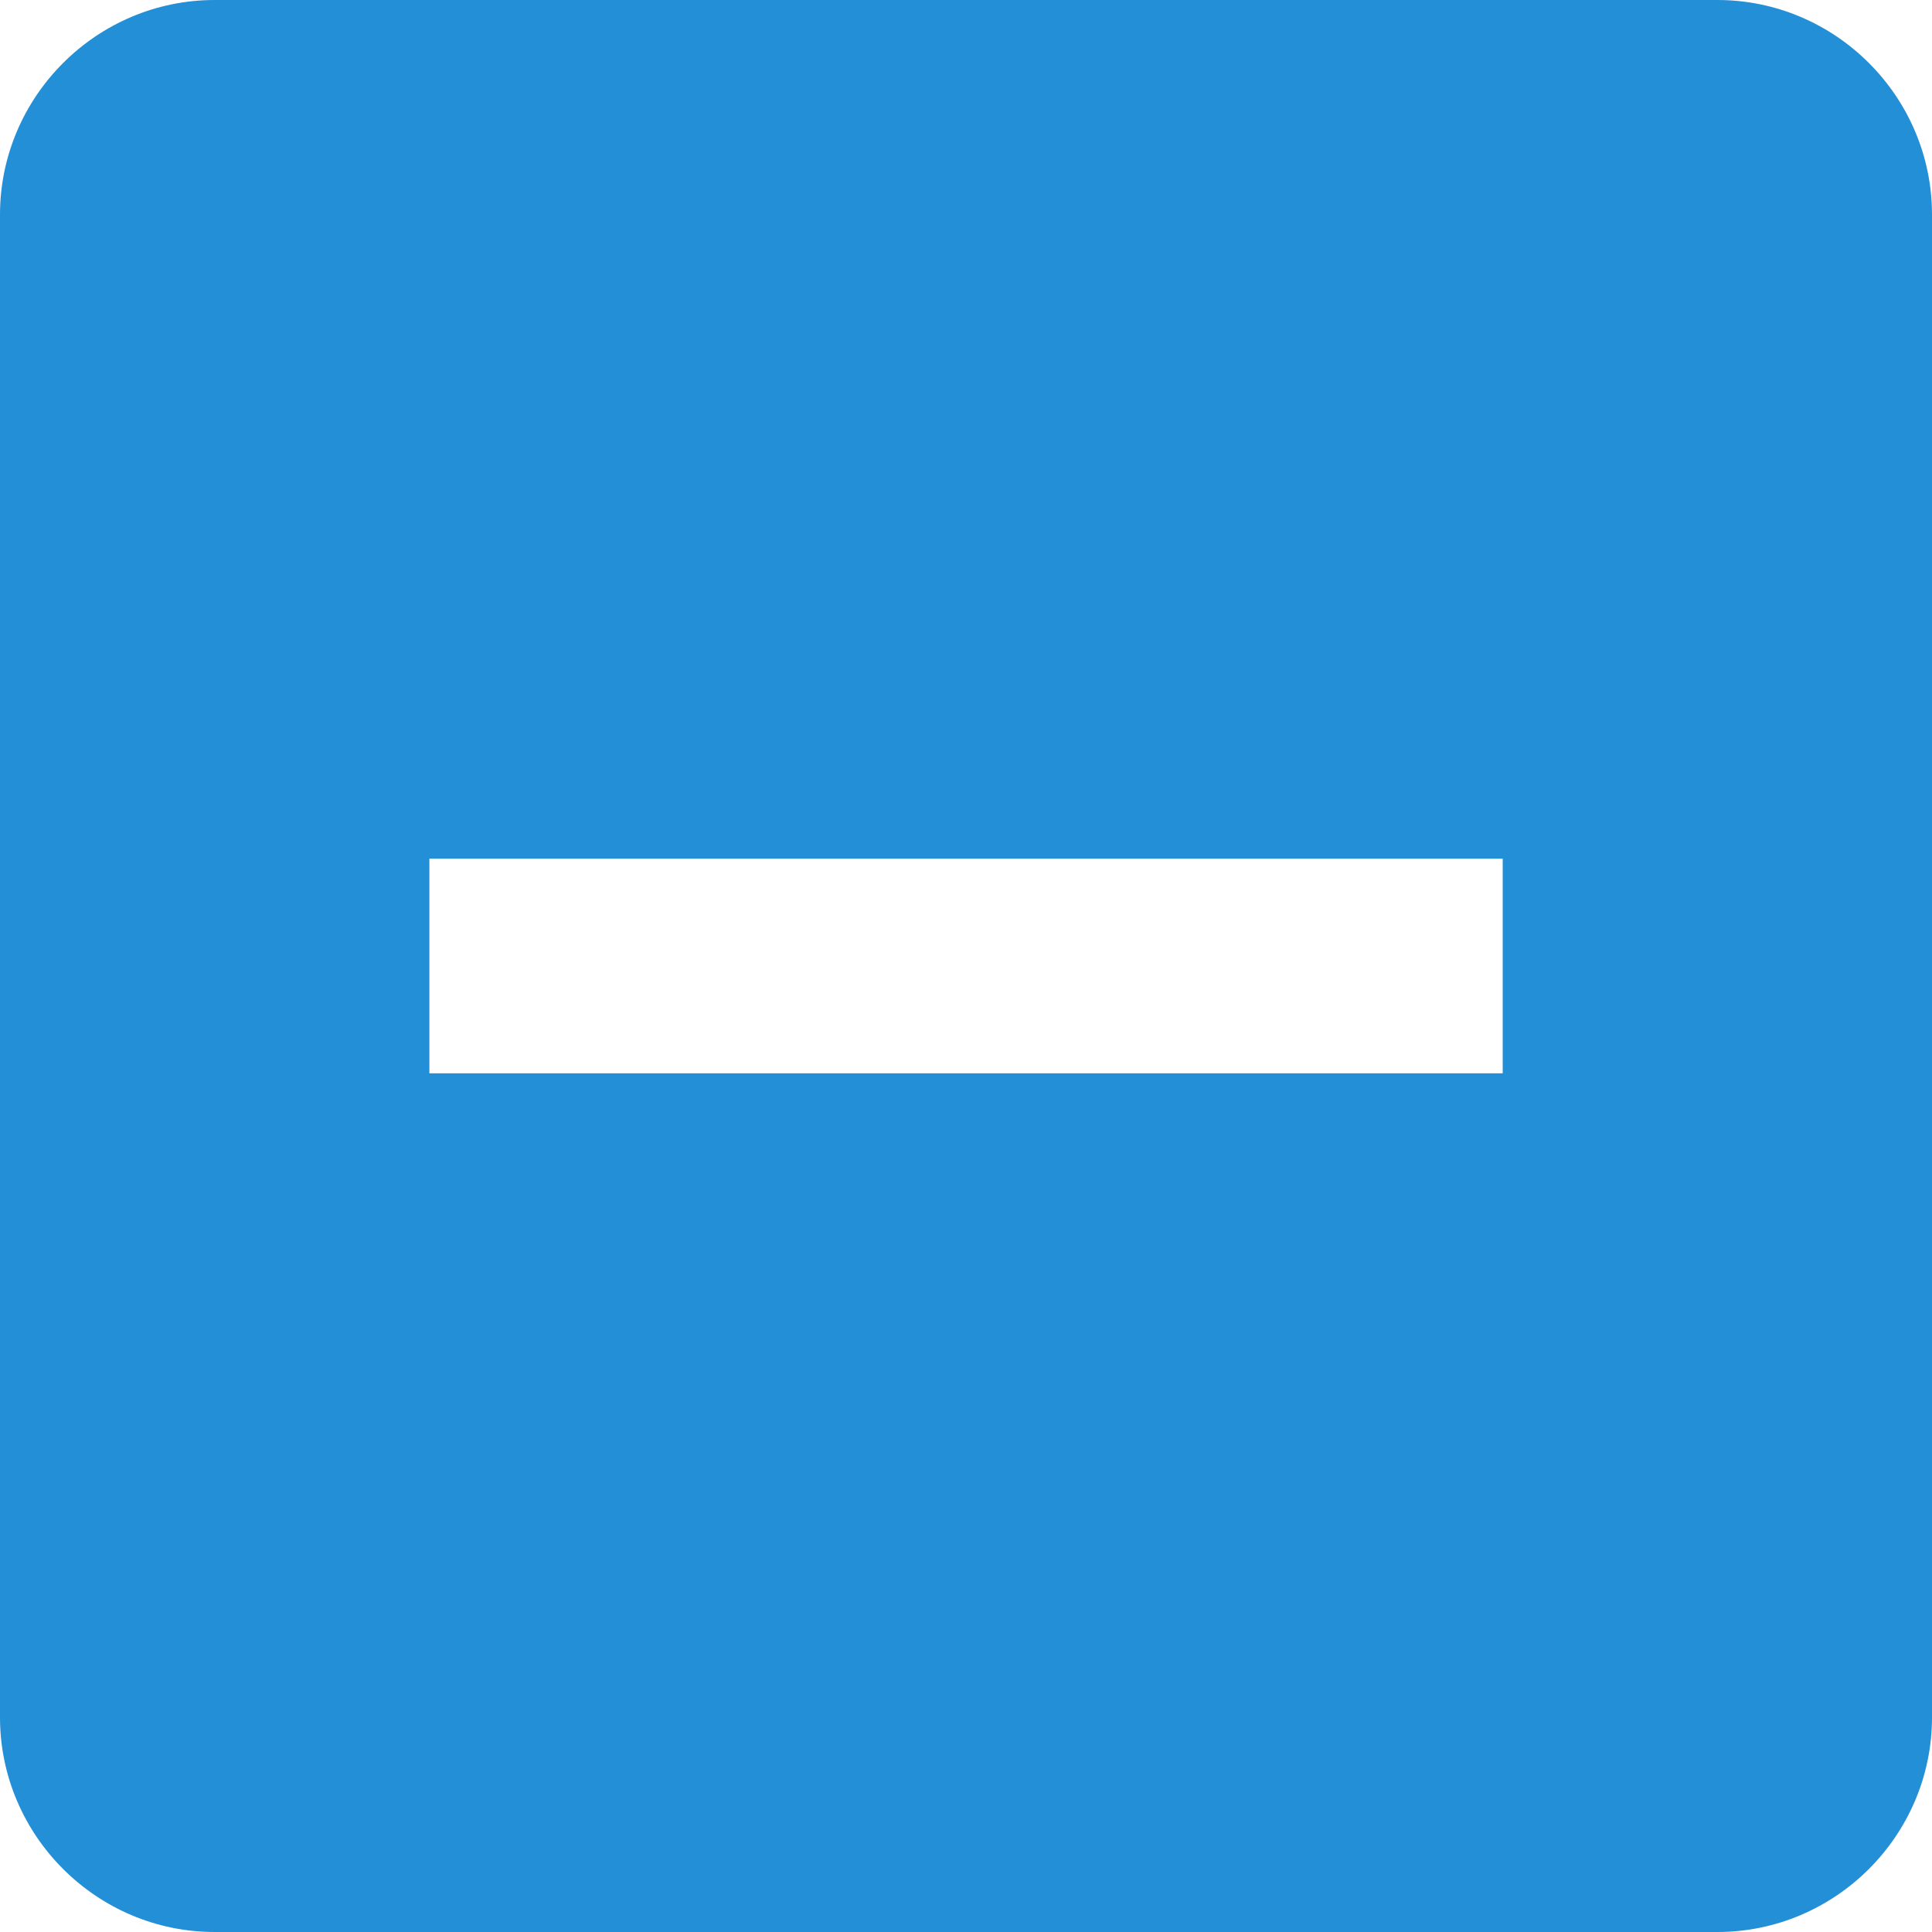 <svg height="20" viewBox="0 0 20 20" width="20" xmlns="http://www.w3.org/2000/svg"><path d="m880.778 1347h-15.556c-1.222 0-2.222 1-2.222 2.222v15.556c0 1.222 1 2.222 2.222 2.222h15.556c1.222 0 2.222-1 2.222-2.222v-15.556c0-1.222-1-2.222-2.222-2.222zm-2.222 11.111h-11.111v-2.222h11.111z" fill="#228fd7" transform="translate(-863 -1347)"/></svg>